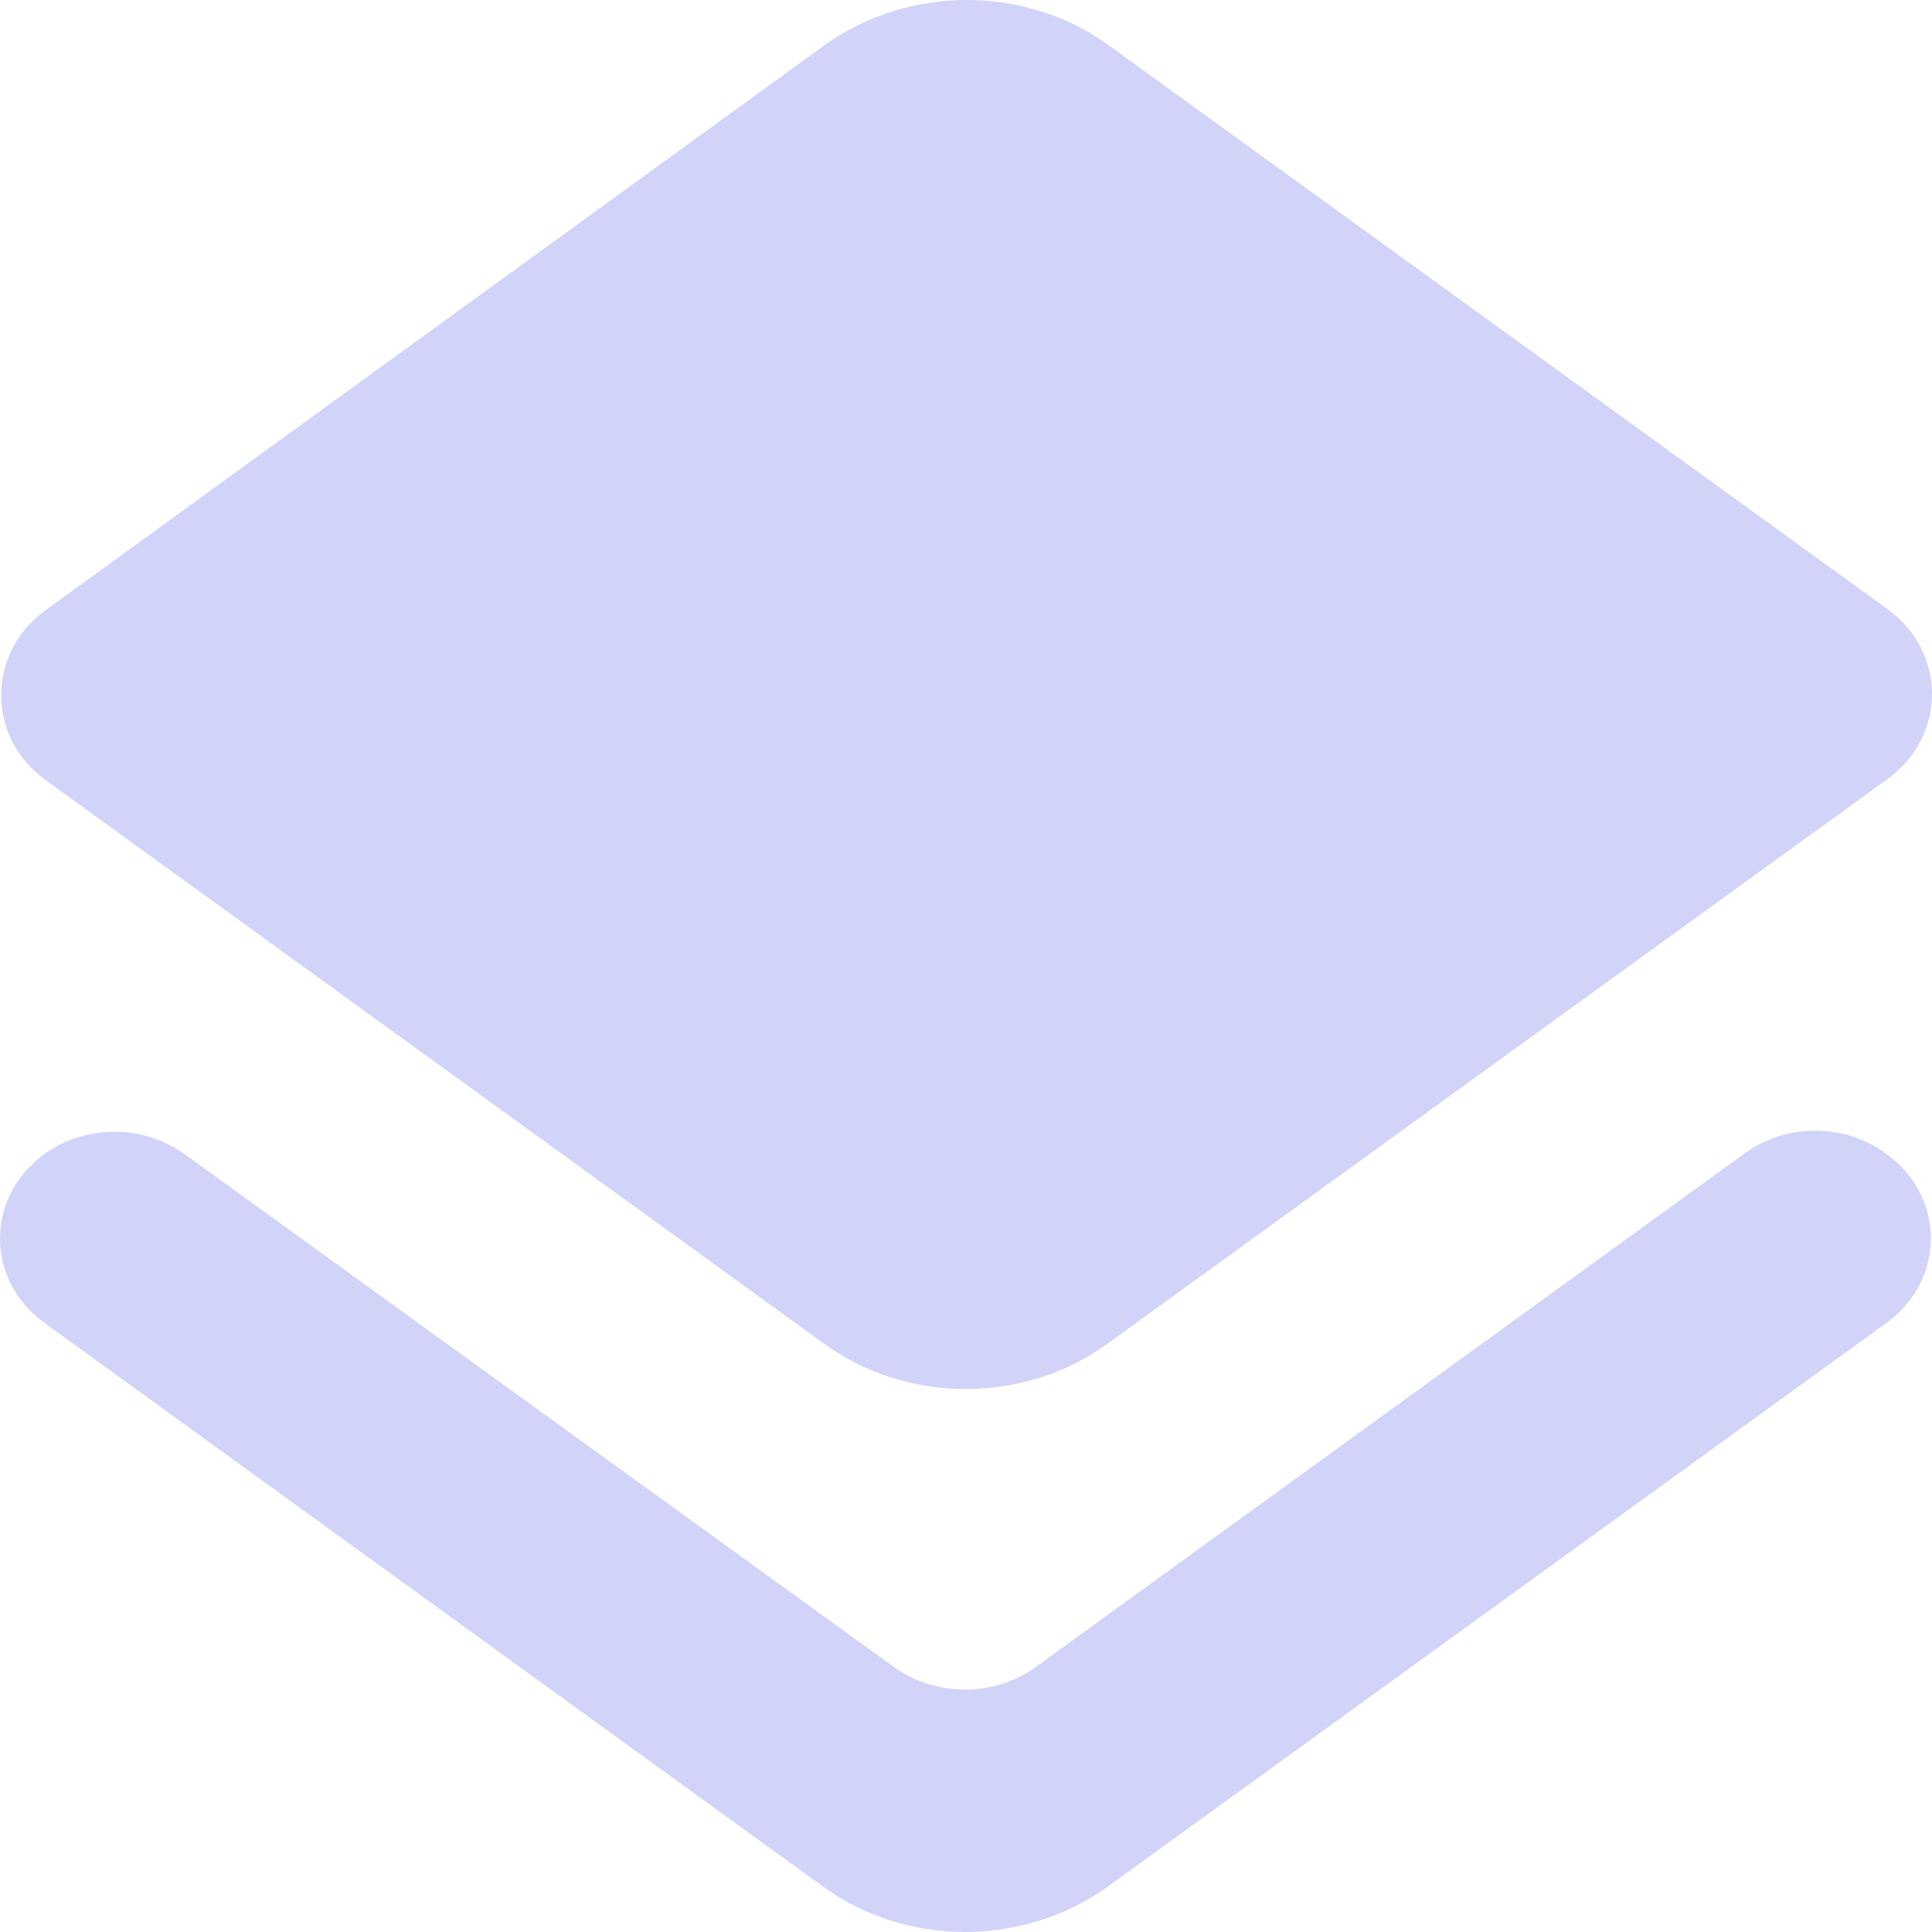 <svg width="20" height="20" viewBox="0 0 20 20" fill="none" xmlns="http://www.w3.org/2000/svg">
<path id="Vector" d="M10.722 17.257C10.293 17.568 9.684 17.568 9.254 17.257L1.913 11.949C1.483 11.638 0.886 11.638 0.457 11.949C-0.152 12.393 -0.152 13.248 0.457 13.692L8.526 19.534C9.385 20.155 10.591 20.155 11.462 19.534L19.532 13.692C20.14 13.248 20.14 12.393 19.532 11.949L19.52 11.938C19.09 11.627 18.493 11.627 18.063 11.938L10.722 17.257ZM11.474 13.903L19.543 8.062C20.152 7.618 20.152 6.752 19.543 6.308L11.474 0.466C10.615 -0.155 9.409 -0.155 8.538 0.466L0.469 6.319C-0.14 6.763 -0.14 7.629 0.469 8.073L8.538 13.915C9.397 14.536 10.615 14.536 11.474 13.903Z" fill="#D1D3F9"/>
</svg>
